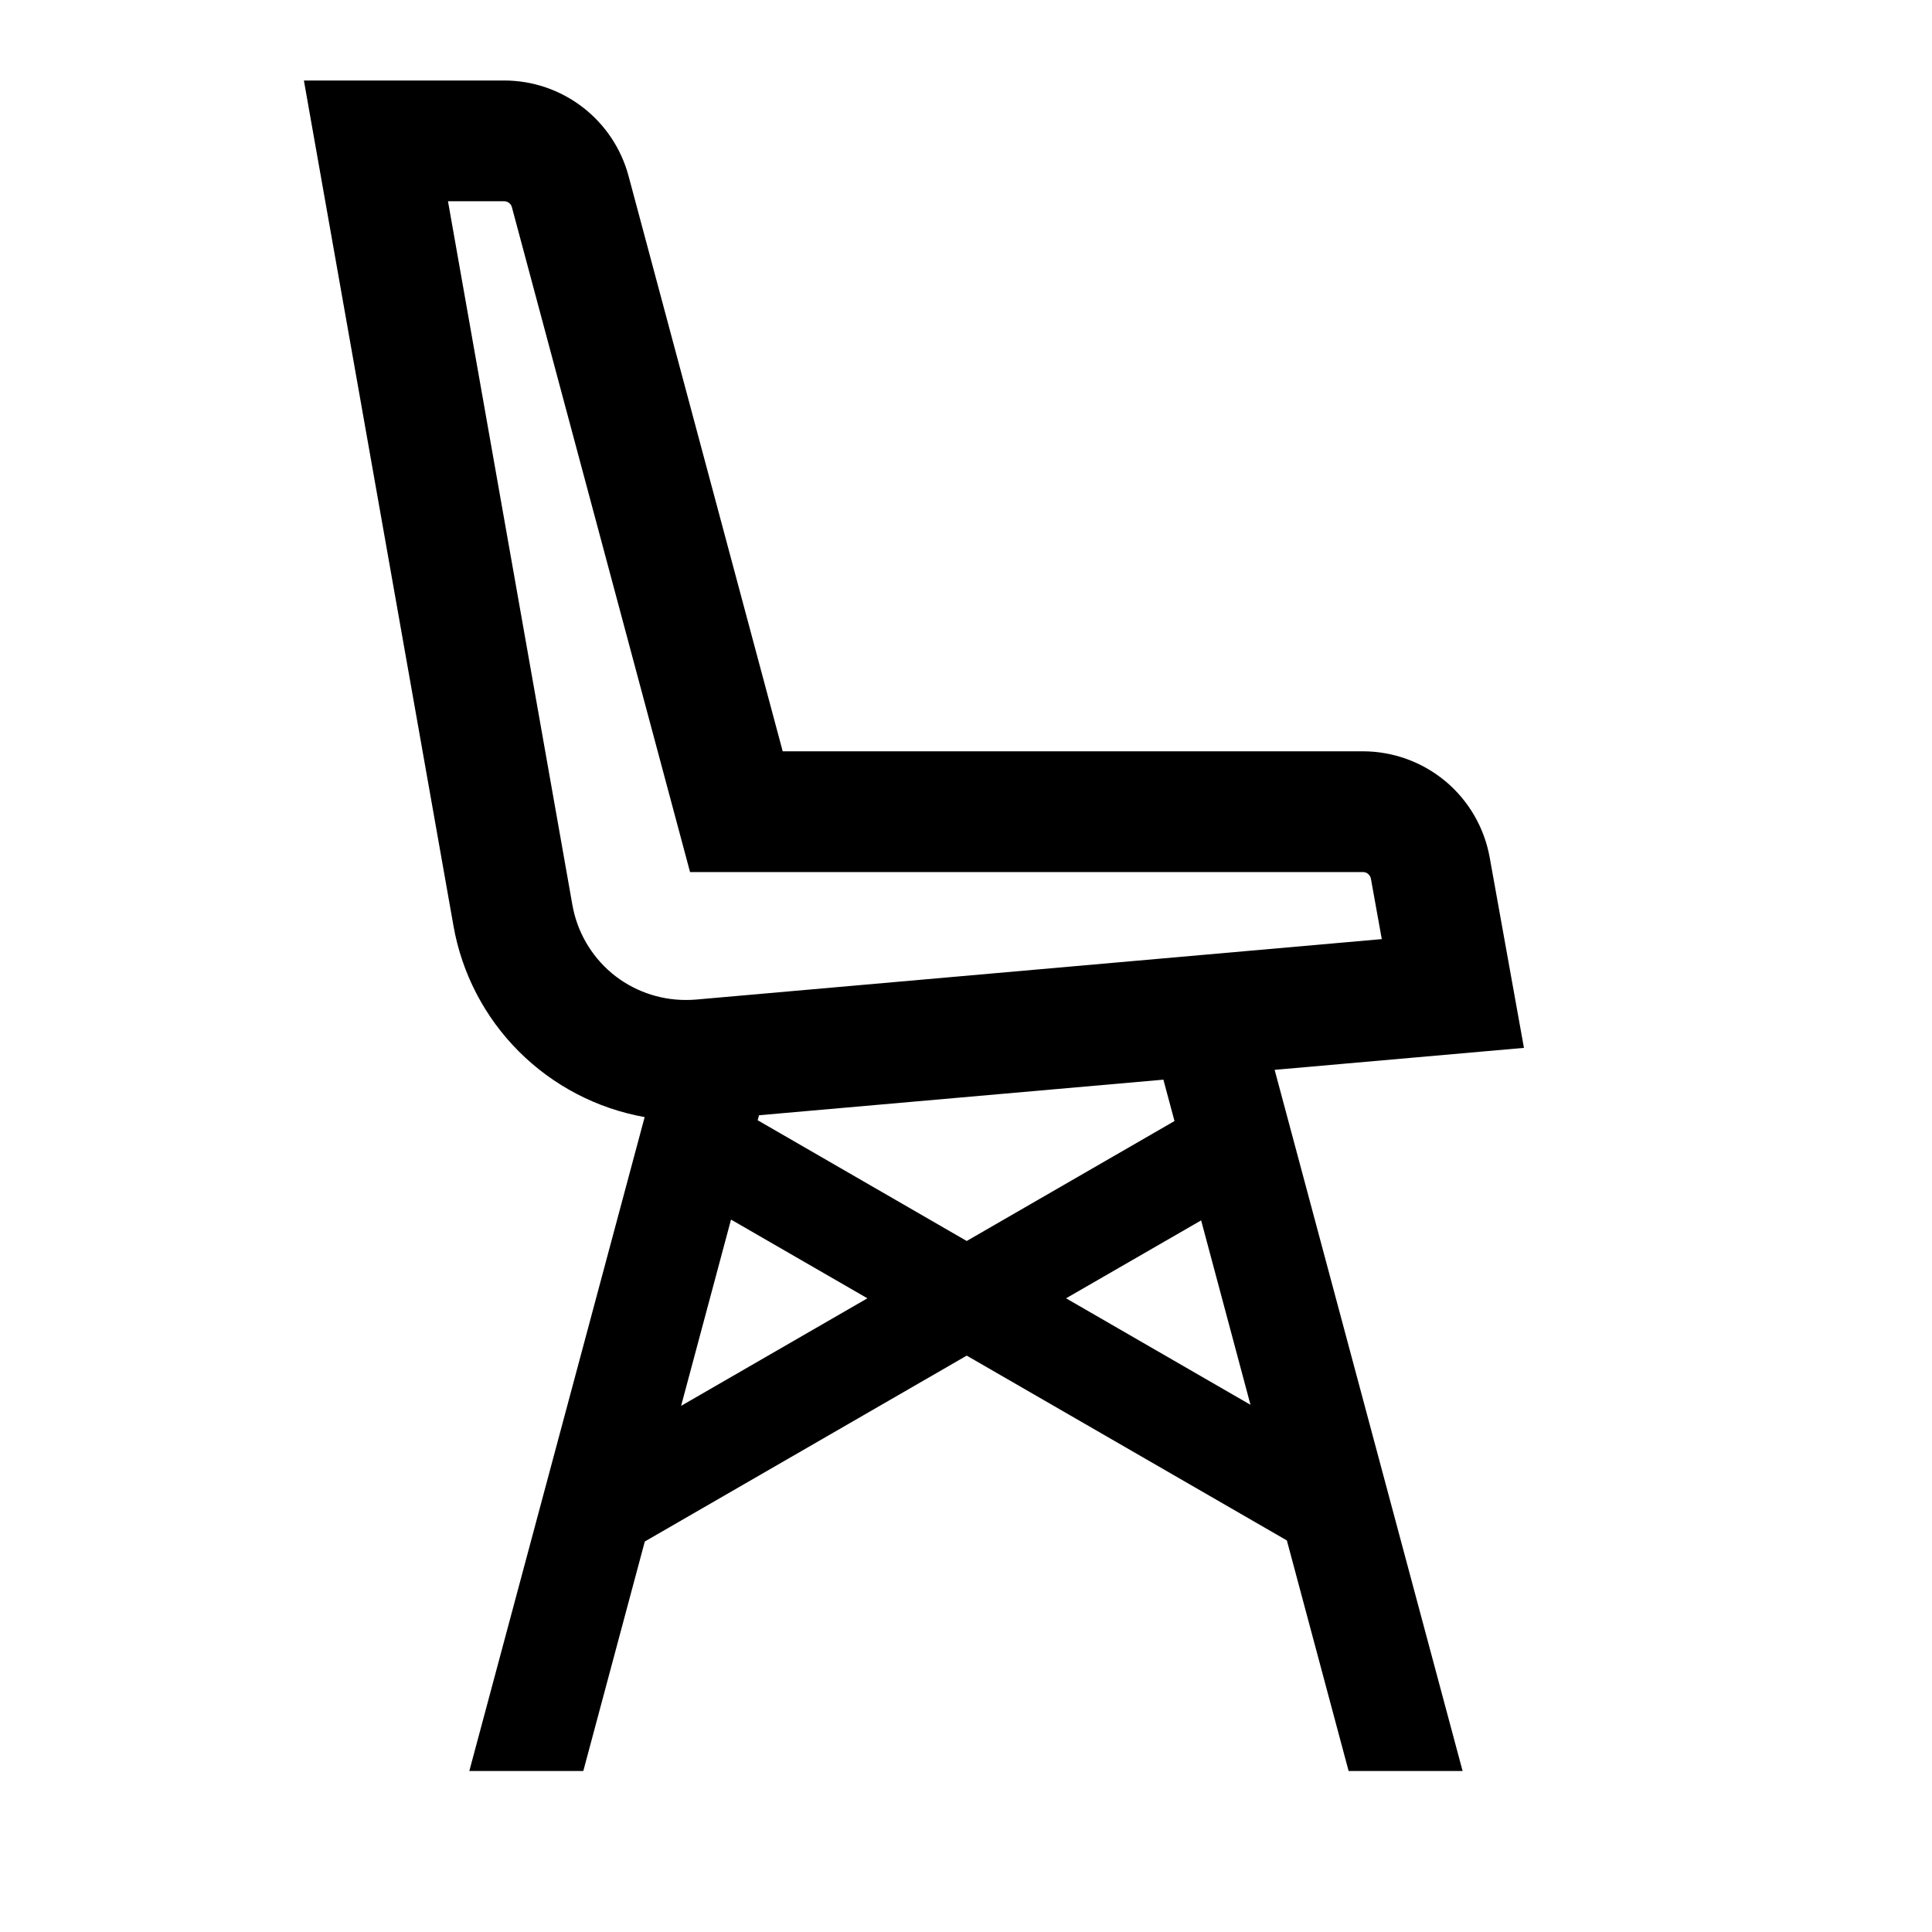 <svg width="24" height="24" viewBox="0 0 24 24" fill="none" xmlns="http://www.w3.org/2000/svg">
<path d="M18.931 13.017L18.505 10.649C18.438 10.28 18.244 9.946 17.956 9.705C17.668 9.465 17.305 9.333 16.93 9.333H9.723L7.808 2.186C7.717 1.846 7.516 1.545 7.237 1.331C6.957 1.116 6.615 1 6.263 1H3.775L5.633 11.5C5.737 12.092 6.021 12.637 6.446 13.062C6.871 13.487 7.416 13.771 8.008 13.877L5.83 22H7.246L8.01 19.149L12.009 16.84L15.986 19.136L16.753 22H18.169L15.834 13.29L18.931 13.017ZM7.11 11.239L5.565 2.5H6.263C6.285 2.5 6.306 2.507 6.324 2.521C6.341 2.534 6.354 2.553 6.359 2.574L8.572 10.833H16.93C16.954 10.833 16.977 10.841 16.995 10.856C17.013 10.872 17.026 10.893 17.03 10.916L17.165 11.666L8.646 12.417C8.602 12.421 8.56 12.422 8.518 12.422C8.182 12.422 7.856 12.304 7.598 12.088C7.341 11.871 7.168 11.571 7.11 11.239ZM8.461 17.464L9.081 15.15L10.775 16.128L8.461 17.464ZM9.412 13.916L9.429 13.854L14.452 13.412L14.59 13.926L12.009 15.416L9.412 13.916ZM13.243 16.128L14.921 15.16L15.534 17.451L13.243 16.128Z" fill="black"/>
</svg>
